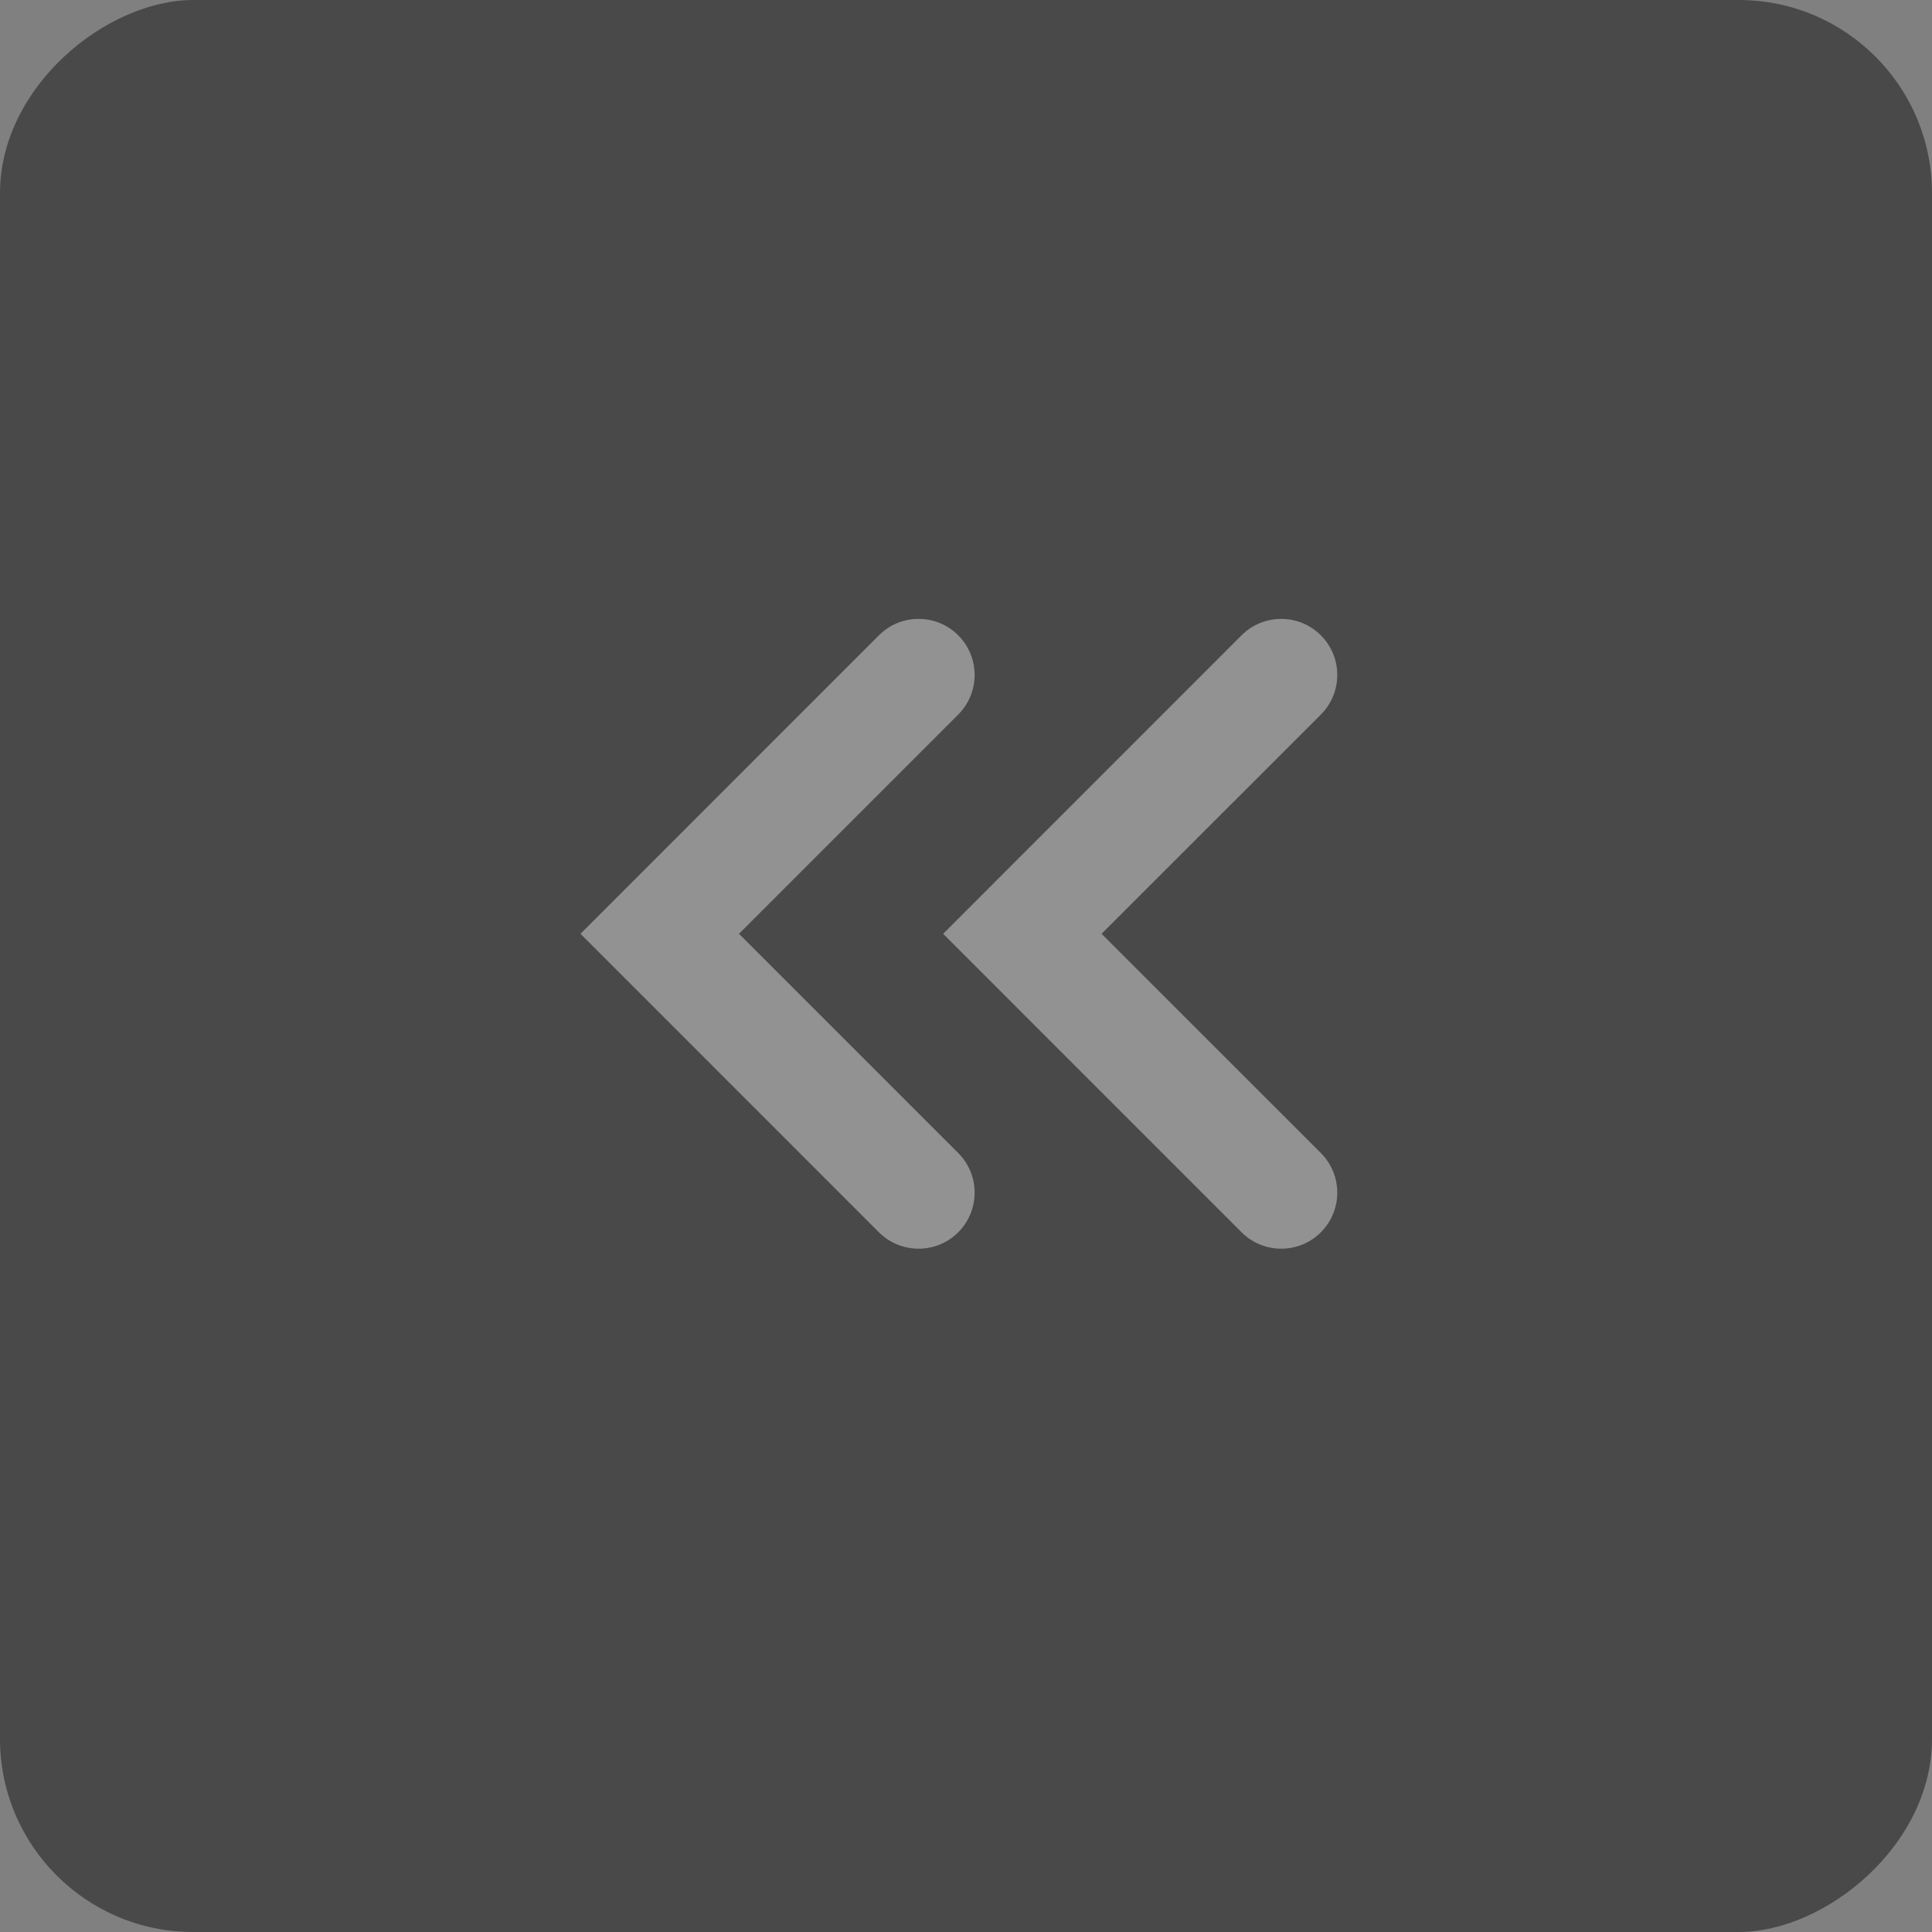 <svg width="30" height="30" viewBox="0 0 30 30" fill="none" xmlns="http://www.w3.org/2000/svg">
<rect x="0" y="0" width="30" height="30" fill="#808080" stroke="none"/>
<rect opacity="0.6" x="30" width="30" height="30" rx="3" transform="rotate(90 30 0)" fill="#252527"/>
<g opacity="0.4">
<path d="M14.879 19.135C14.539 19.475 13.988 19.474 13.648 19.135L9.014 14.5L13.648 9.865C13.988 9.525 14.539 9.525 14.879 9.865C15.219 10.205 15.219 10.756 14.879 11.096L11.475 14.5L14.879 17.904C15.219 18.244 15.219 18.795 14.879 19.135Z" fill="white"/>
<path d="M20.51 19.135C20.17 19.475 19.619 19.474 19.279 19.135L14.645 14.5L19.279 9.865C19.619 9.525 20.17 9.525 20.51 9.865C20.85 10.205 20.85 10.756 20.51 11.096L17.105 14.5L20.51 17.904C20.85 18.244 20.85 18.795 20.51 19.135Z" fill="white"/>
</g>
</svg>
